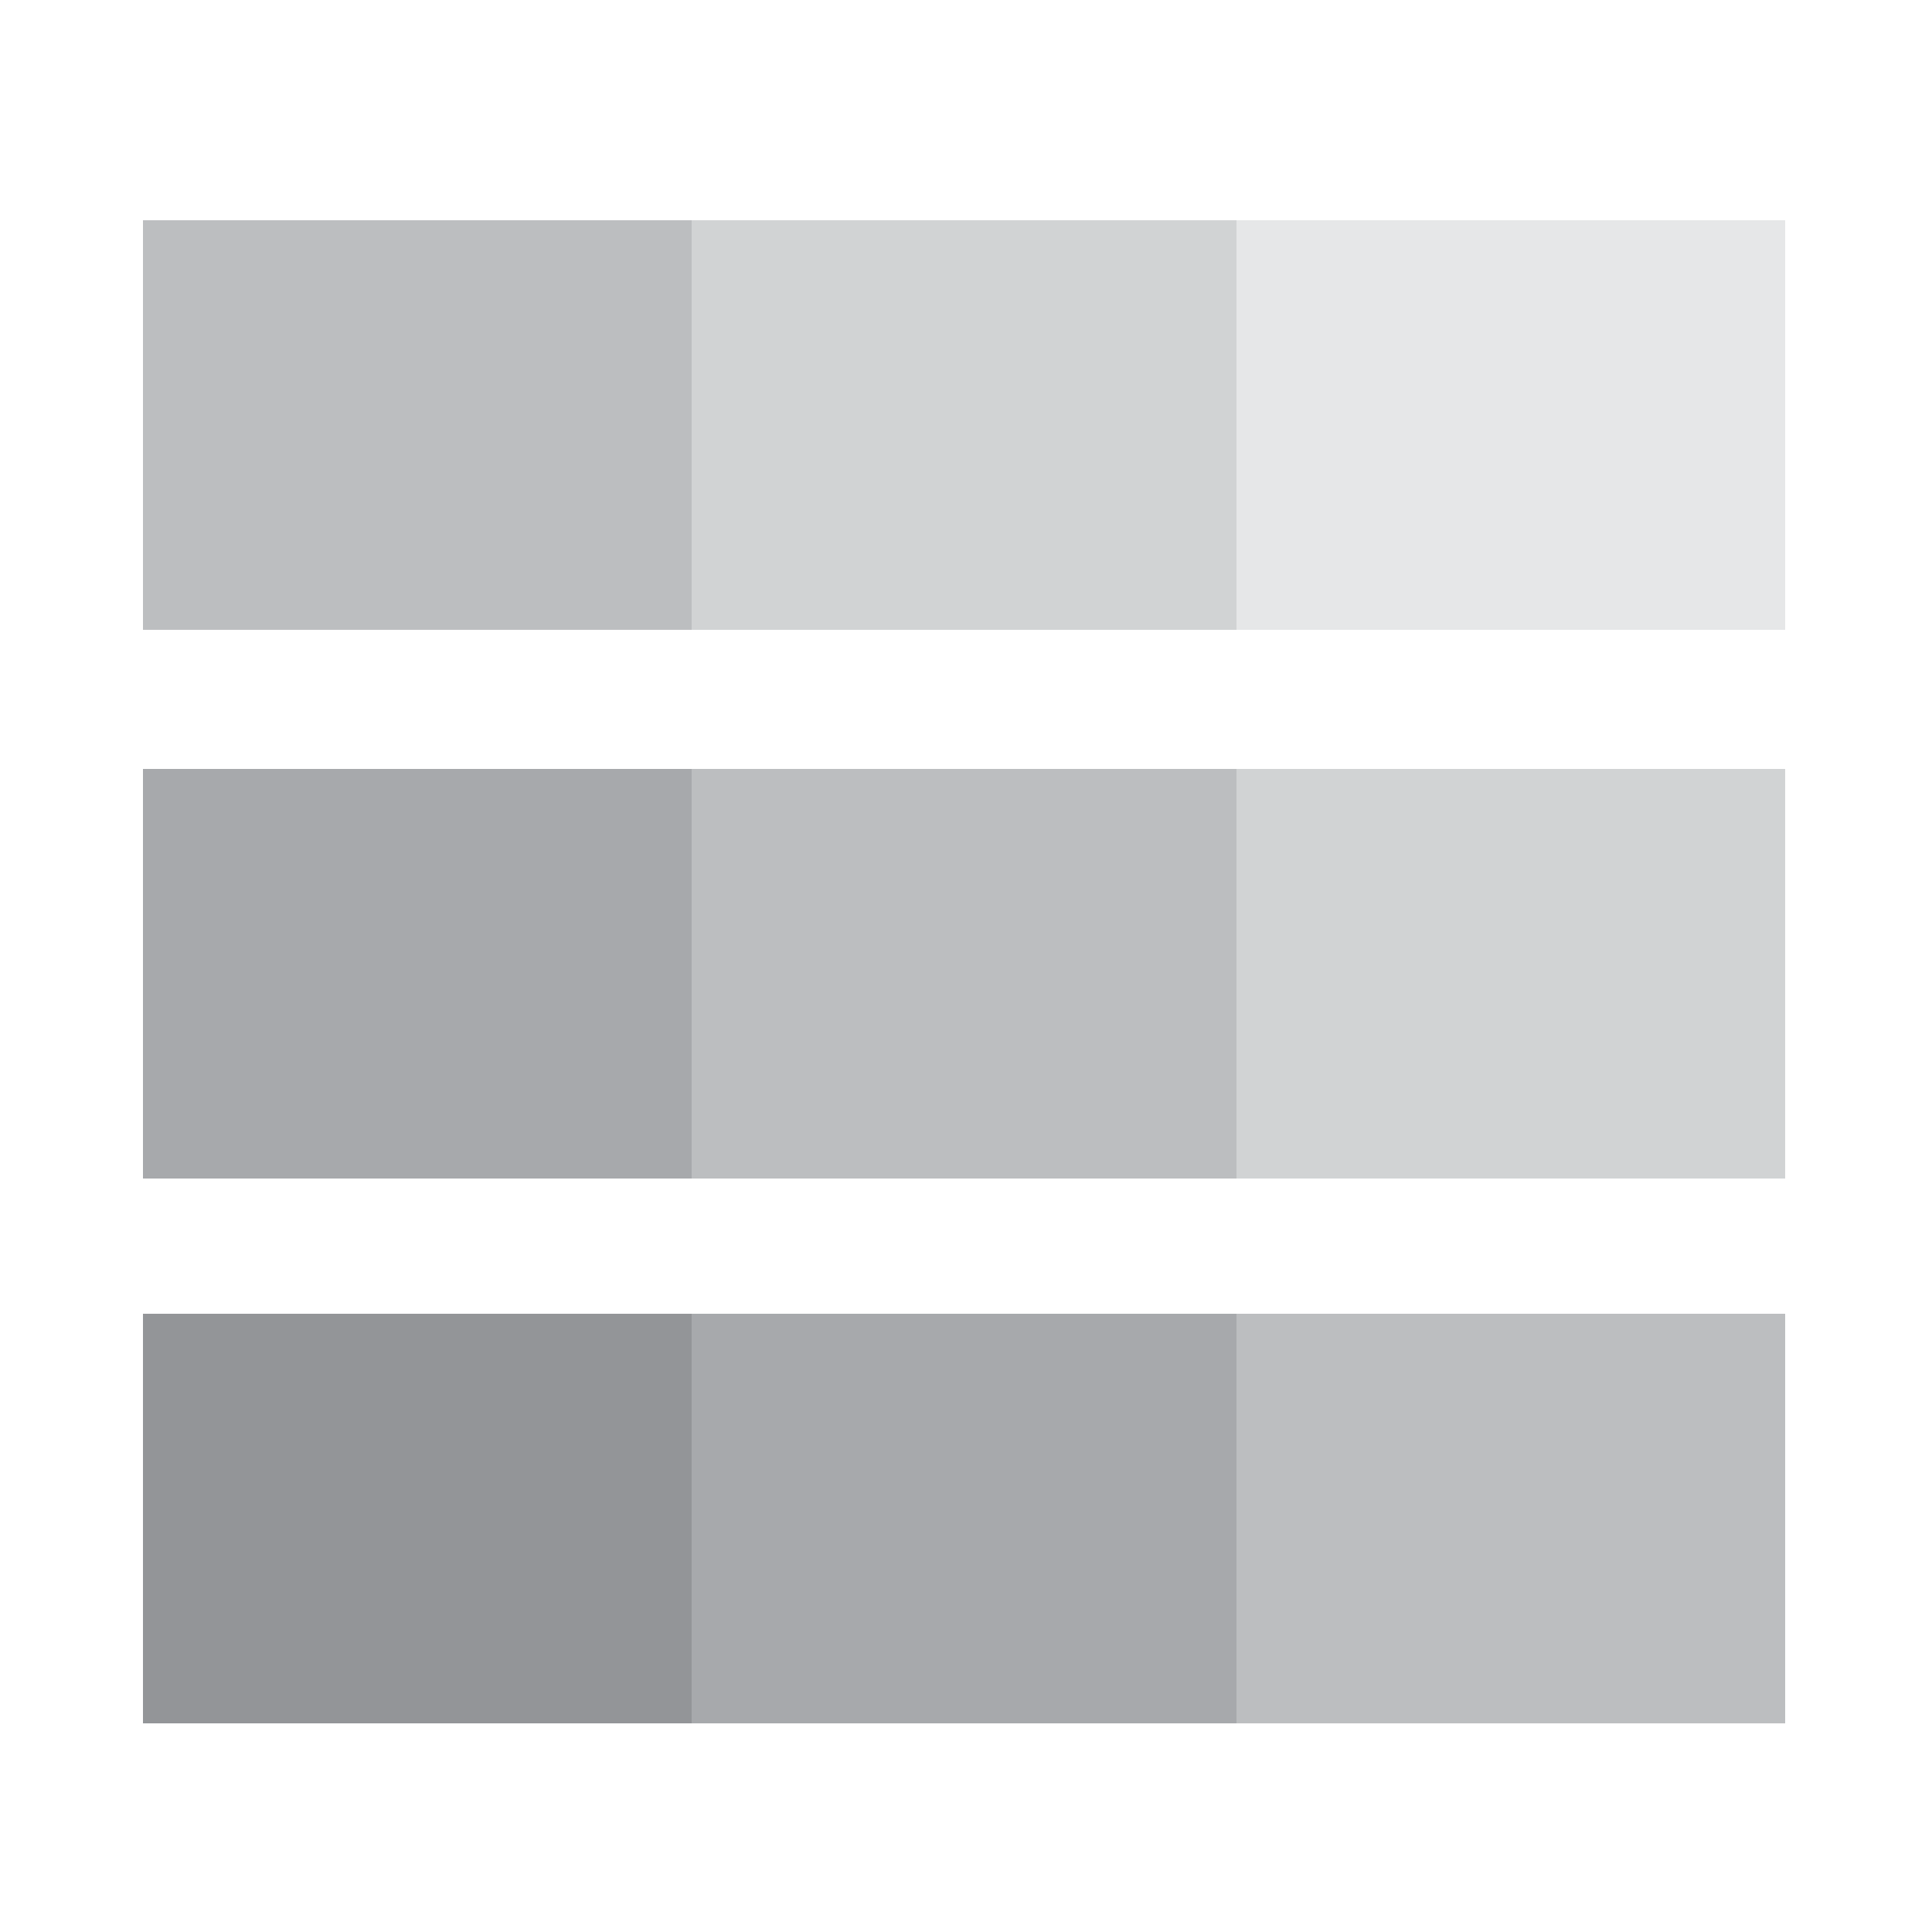 <?xml version="1.0" encoding="utf-8"?>
<!-- Generator: Adobe Illustrator 19.0.1, SVG Export Plug-In . SVG Version: 6.00 Build 0)  -->
<svg version="1.1" id="Layer_1" xmlns="http://www.w3.org/2000/svg" xmlns:xlink="http://www.w3.org/1999/xlink" x="0px" y="0px"
	 viewBox="0 0 50 50" enable-background="new 0 0 50 50" xml:space="preserve">
<rect opacity="0" fill="#FFFFFF" width="50" height="50"/>
<rect x="3.7" y="34" fill="#939598" width="14.2" height="10.6"/>
<rect x="17.9" y="34" fill="#A7A9AC" width="14.2" height="10.6"/>
<rect x="32" y="34" fill="#BCBEC0" width="14.2" height="10.6"/>
<rect x="3.7" y="19.9" fill="#A7A9AC" width="14.2" height="10.6"/>
<rect x="17.9" y="19.9" fill="#BCBEC0" width="14.2" height="10.6"/>
<rect x="32" y="19.9" fill="#D1D3D4" width="14.2" height="10.6"/>
<rect x="3.7" y="5.7" fill="#BCBEC0" width="14.2" height="10.6"/>
<rect x="17.9" y="5.7" fill="#D1D3D4" width="14.2" height="10.6"/>
<rect x="32" y="5.7" fill="#E6E7E8" width="14.2" height="10.6"/>
</svg>

